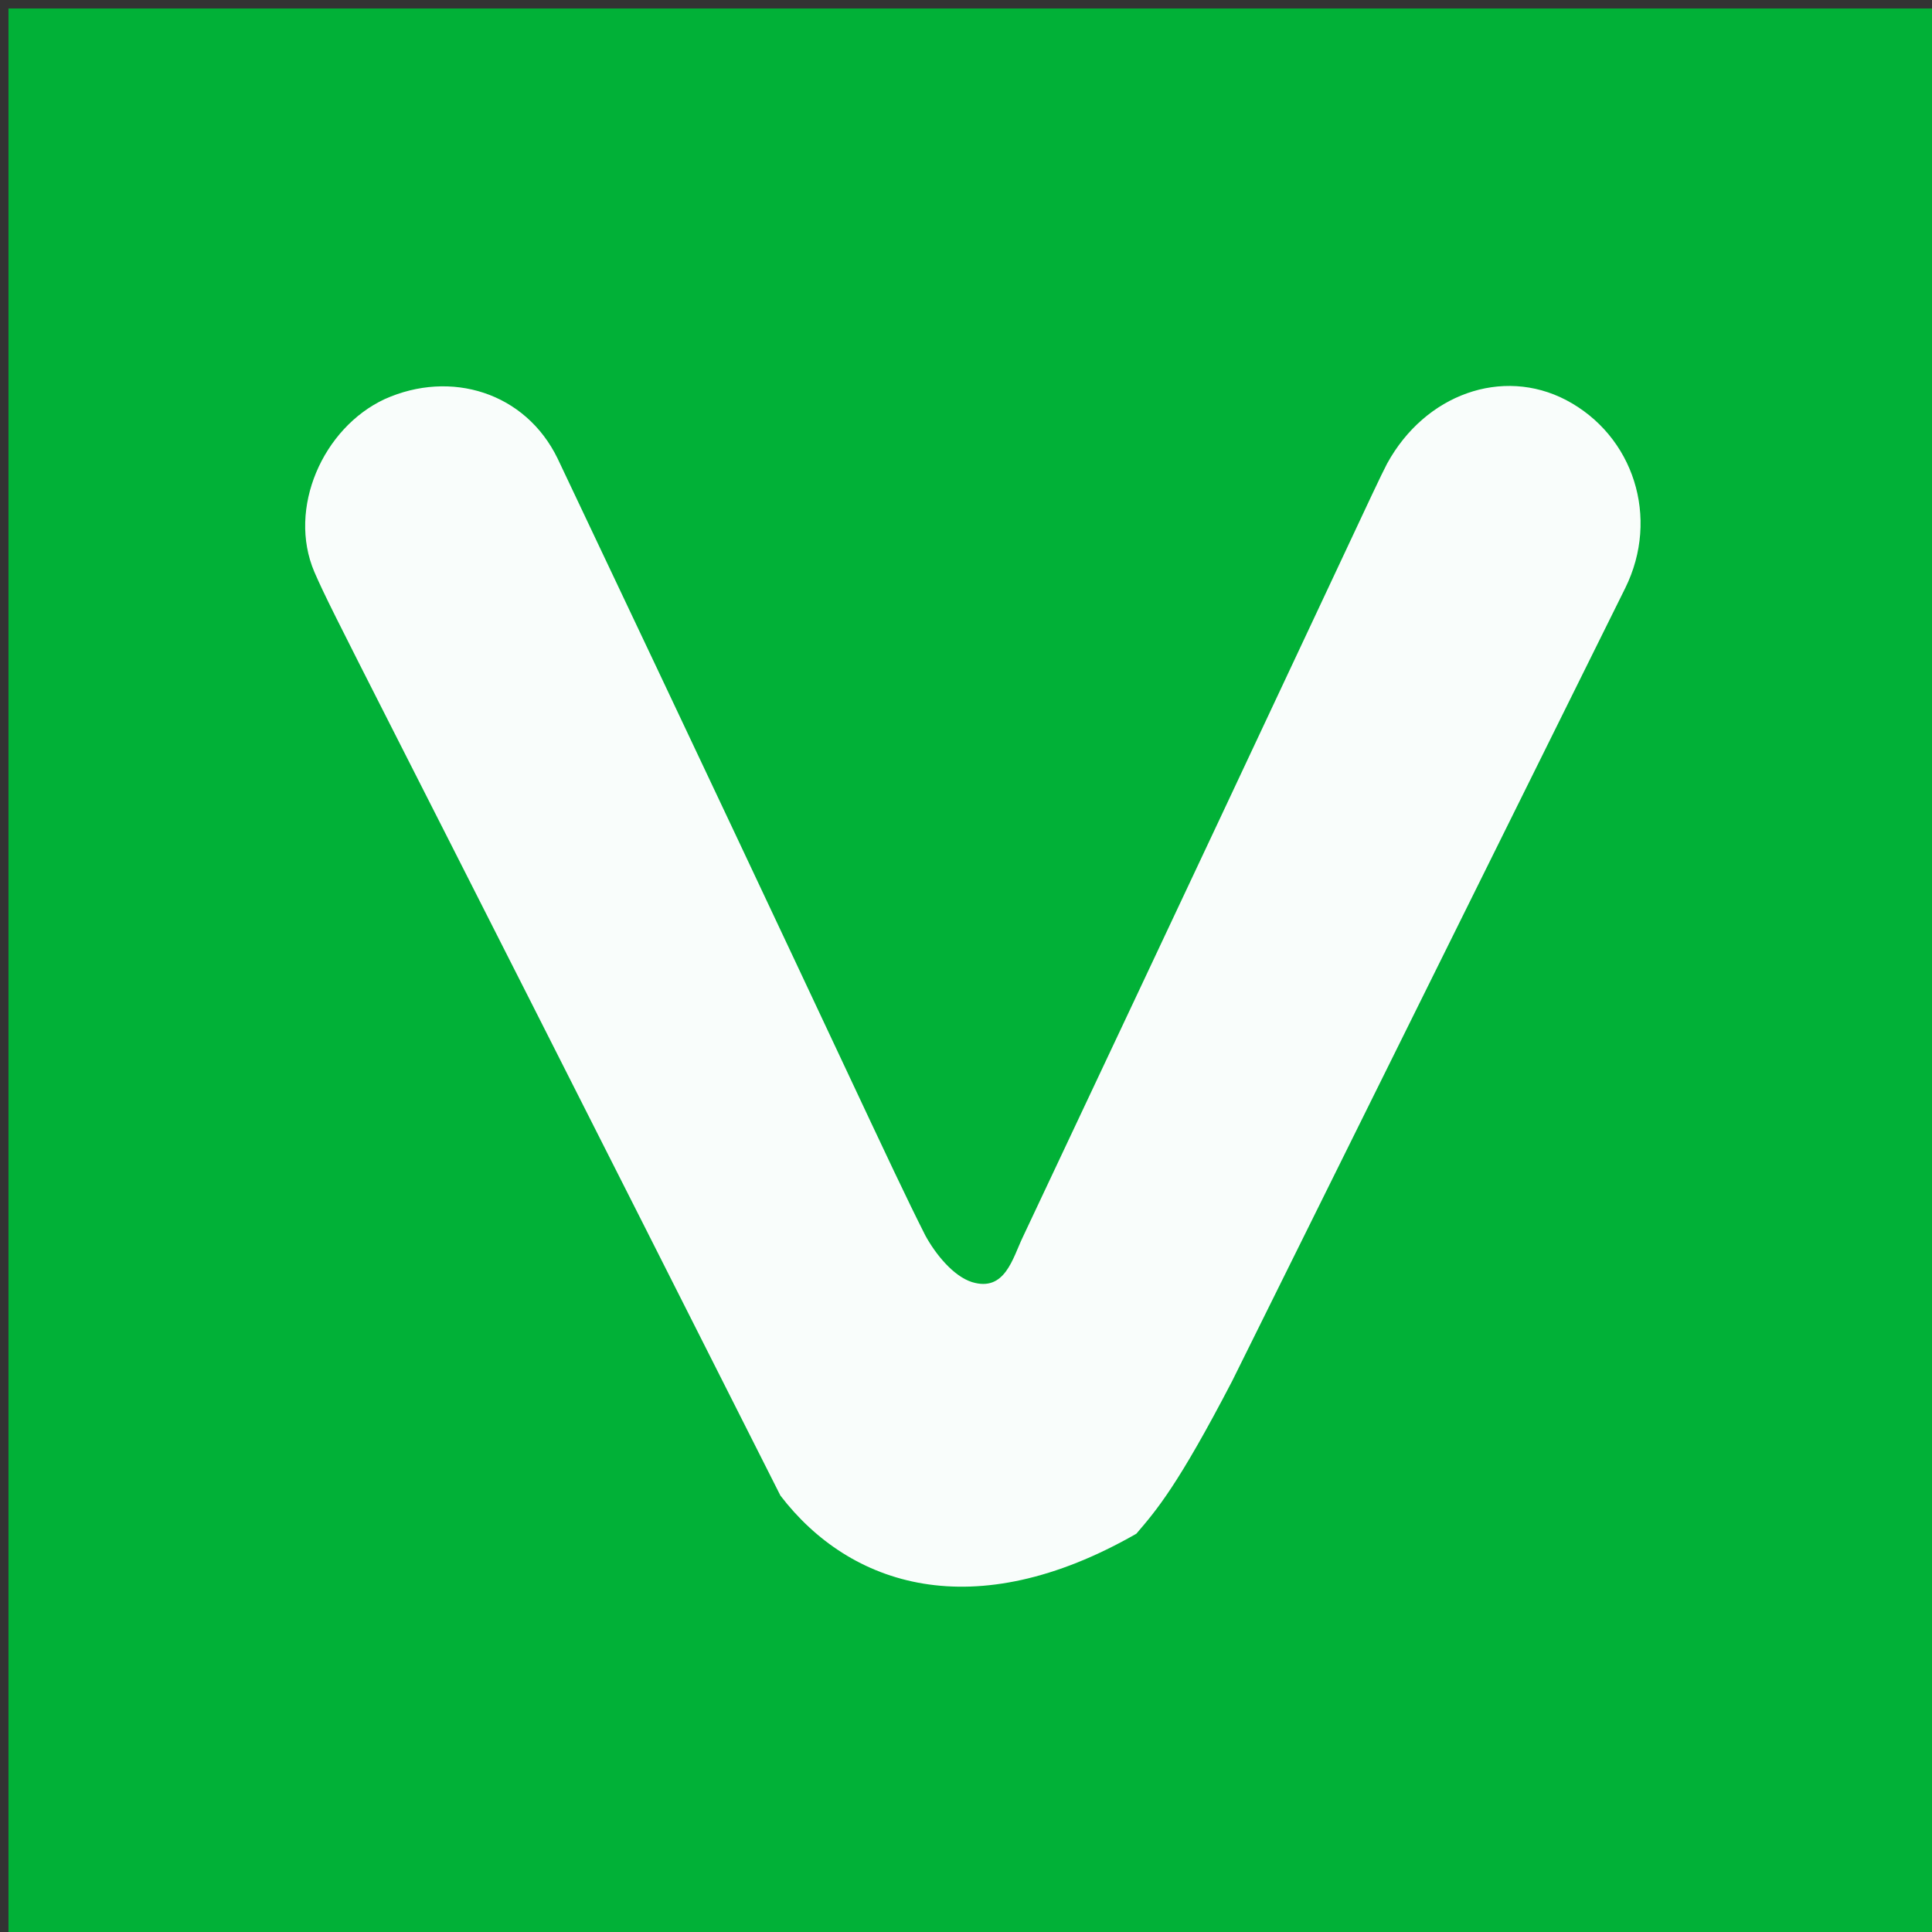 <svg xmlns="http://www.w3.org/2000/svg" xml:space="preserve" viewBox="0 0 228 228"><rect x="0" y="0" width="228" height="228" fill="#333333" stroke="none"/><path fill="#01B137" d="M149 229H1V1h228v228"/><path fill="#F9FDFB" d="M145.4 163c-6.4 12.3-8.9 15.2-11.3 18-19.2 11-33.8 6.2-42-4.5-49.8-98.7-52.7-103.7-55-109-3.2-7.5 1-17 8.3-20.4 7.8-3.5 16.6-.8 20.4 7 35.1 74 39 83 43.4 91.7 1.2 2.2 3.3 4.8 5.5 5.5 3.9 1.2 4.8-2.8 6-5.3 39.8-84.4 41.3-88 43-91.3 4.5-8.2 13.6-11.4 21.1-7.5 8 4.2 11.1 13.9 7 22.2z"/></svg>